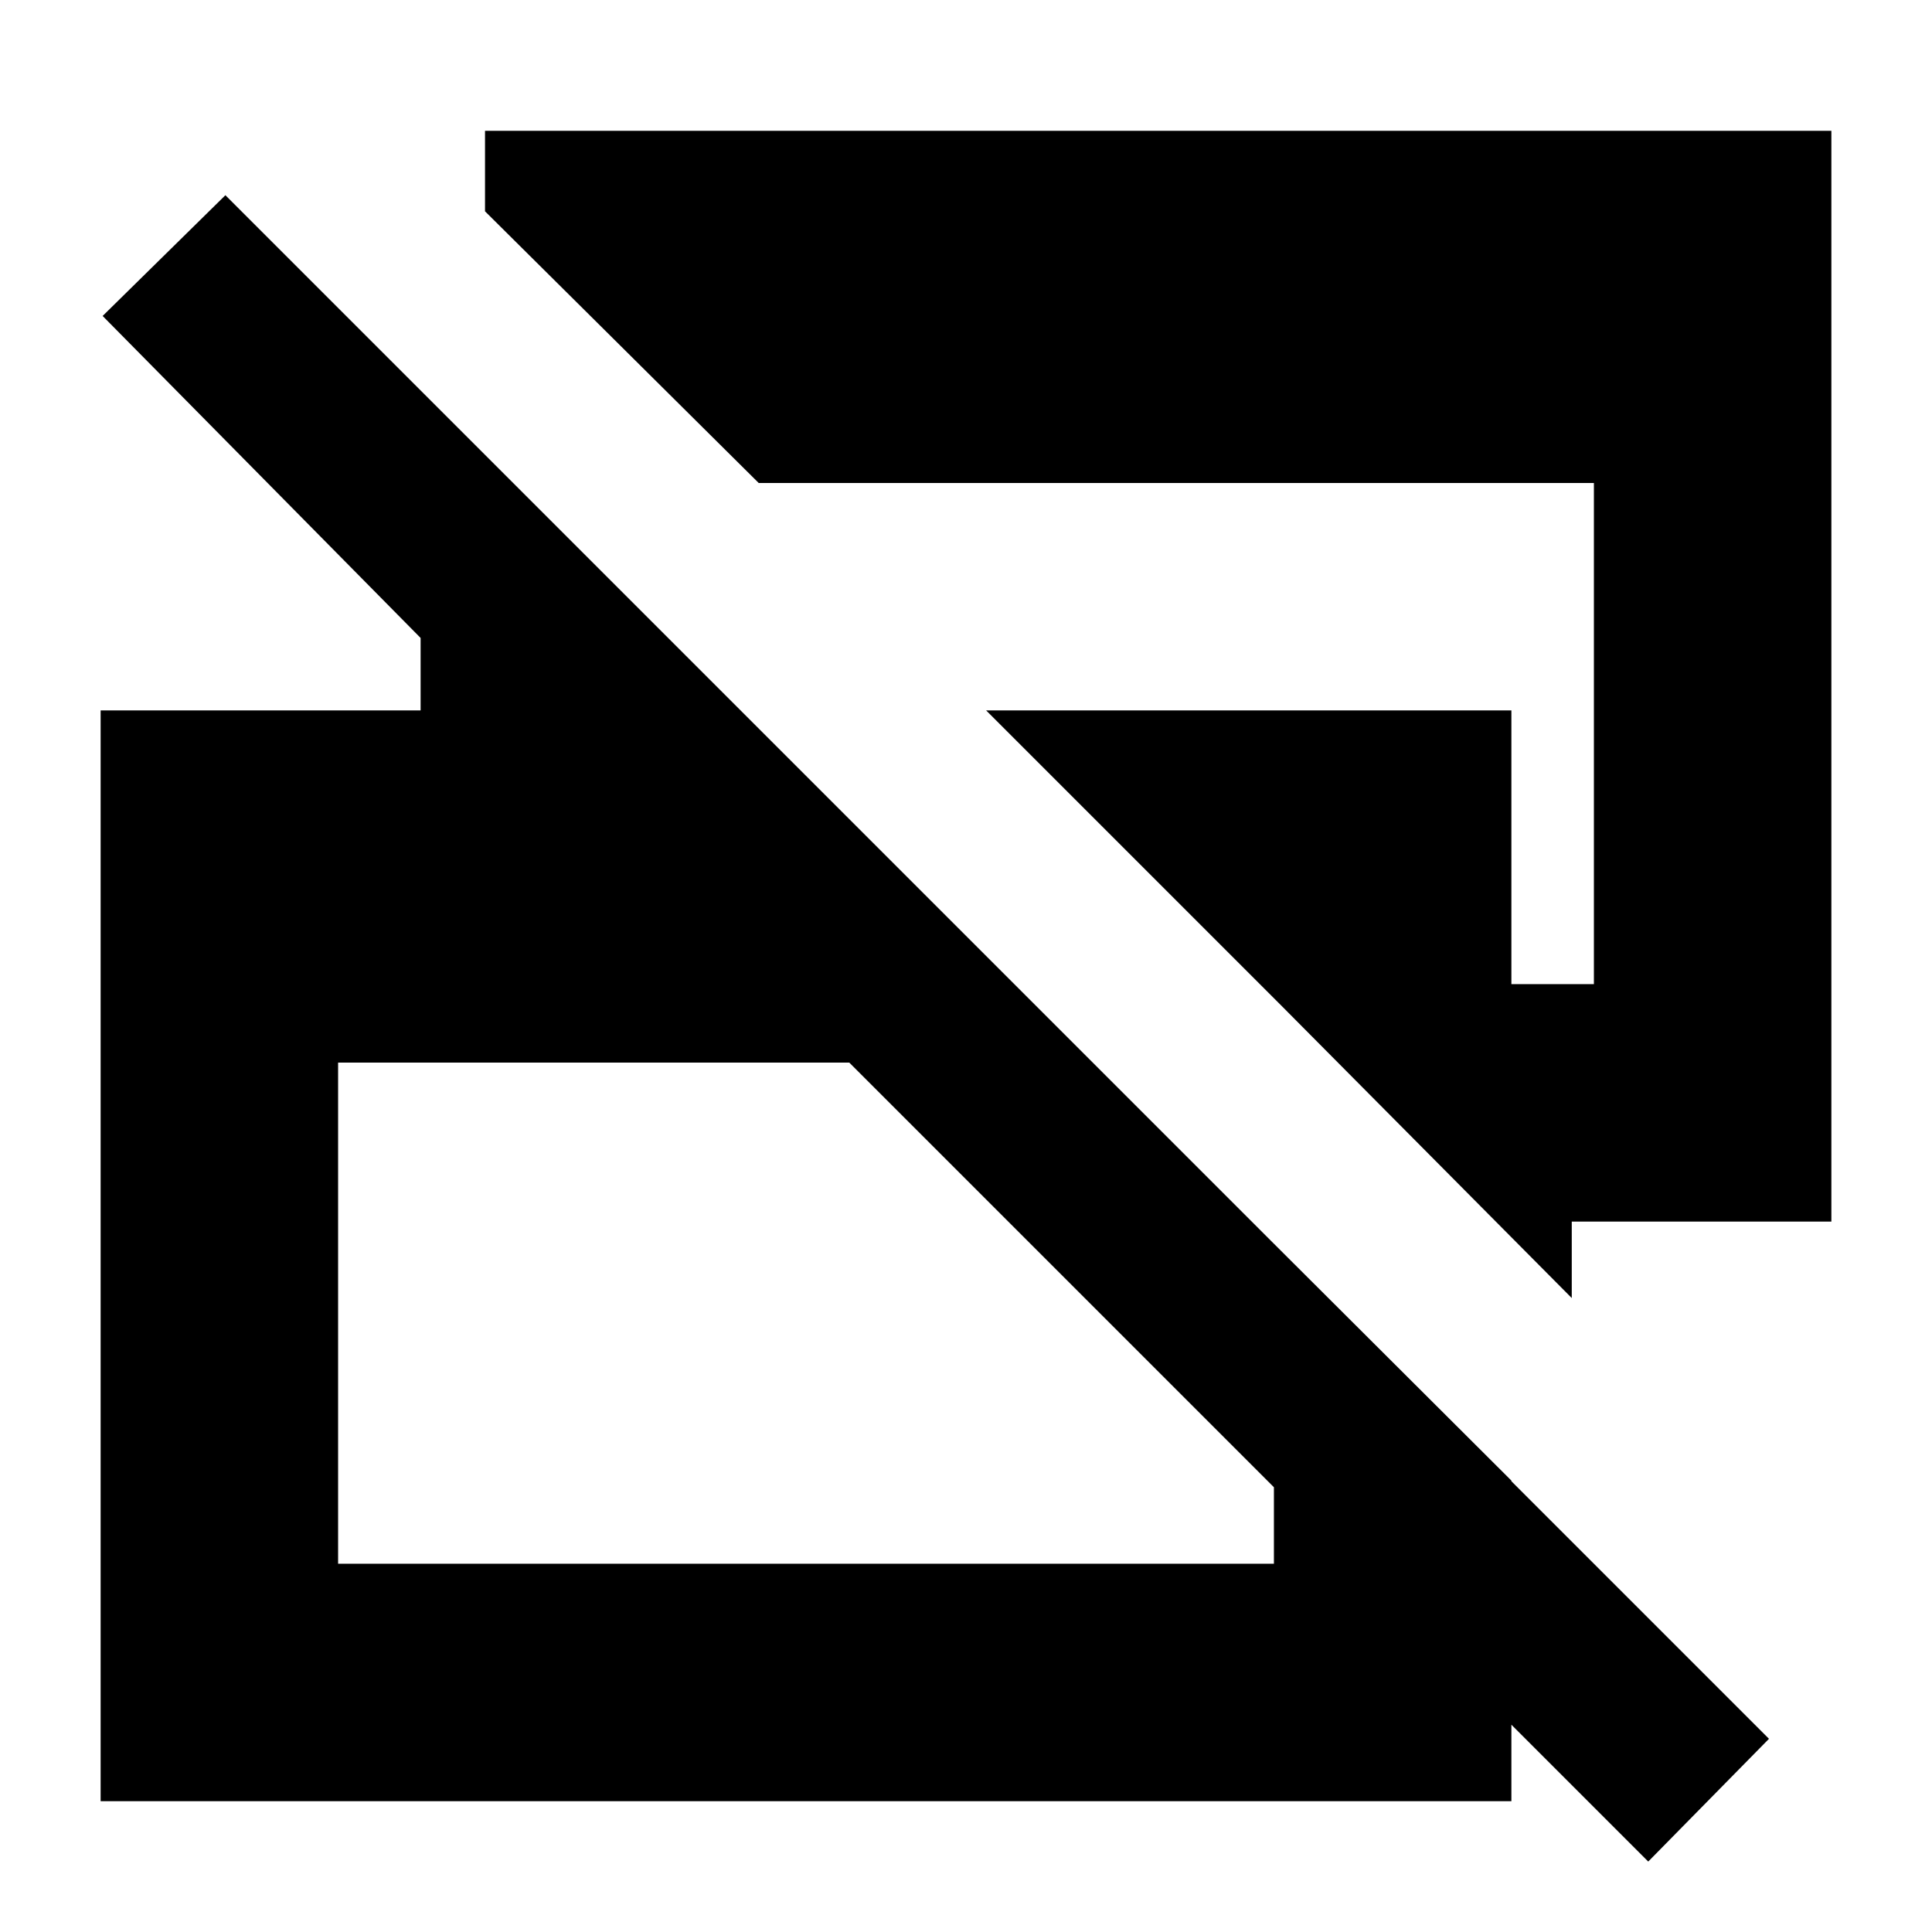 <svg xmlns="http://www.w3.org/2000/svg" height="20" viewBox="0 -960 960 960" width="20"><path d="M819-35 422-432H168v249h465v-159l118 117.7V-65H50v-542h159v-36L51-803l61-60L879-96l-60 61Zm-38-280L637-460 490-607h261v136h41v-249H377L241-855v-40h669v542H781v38Z"/></svg>